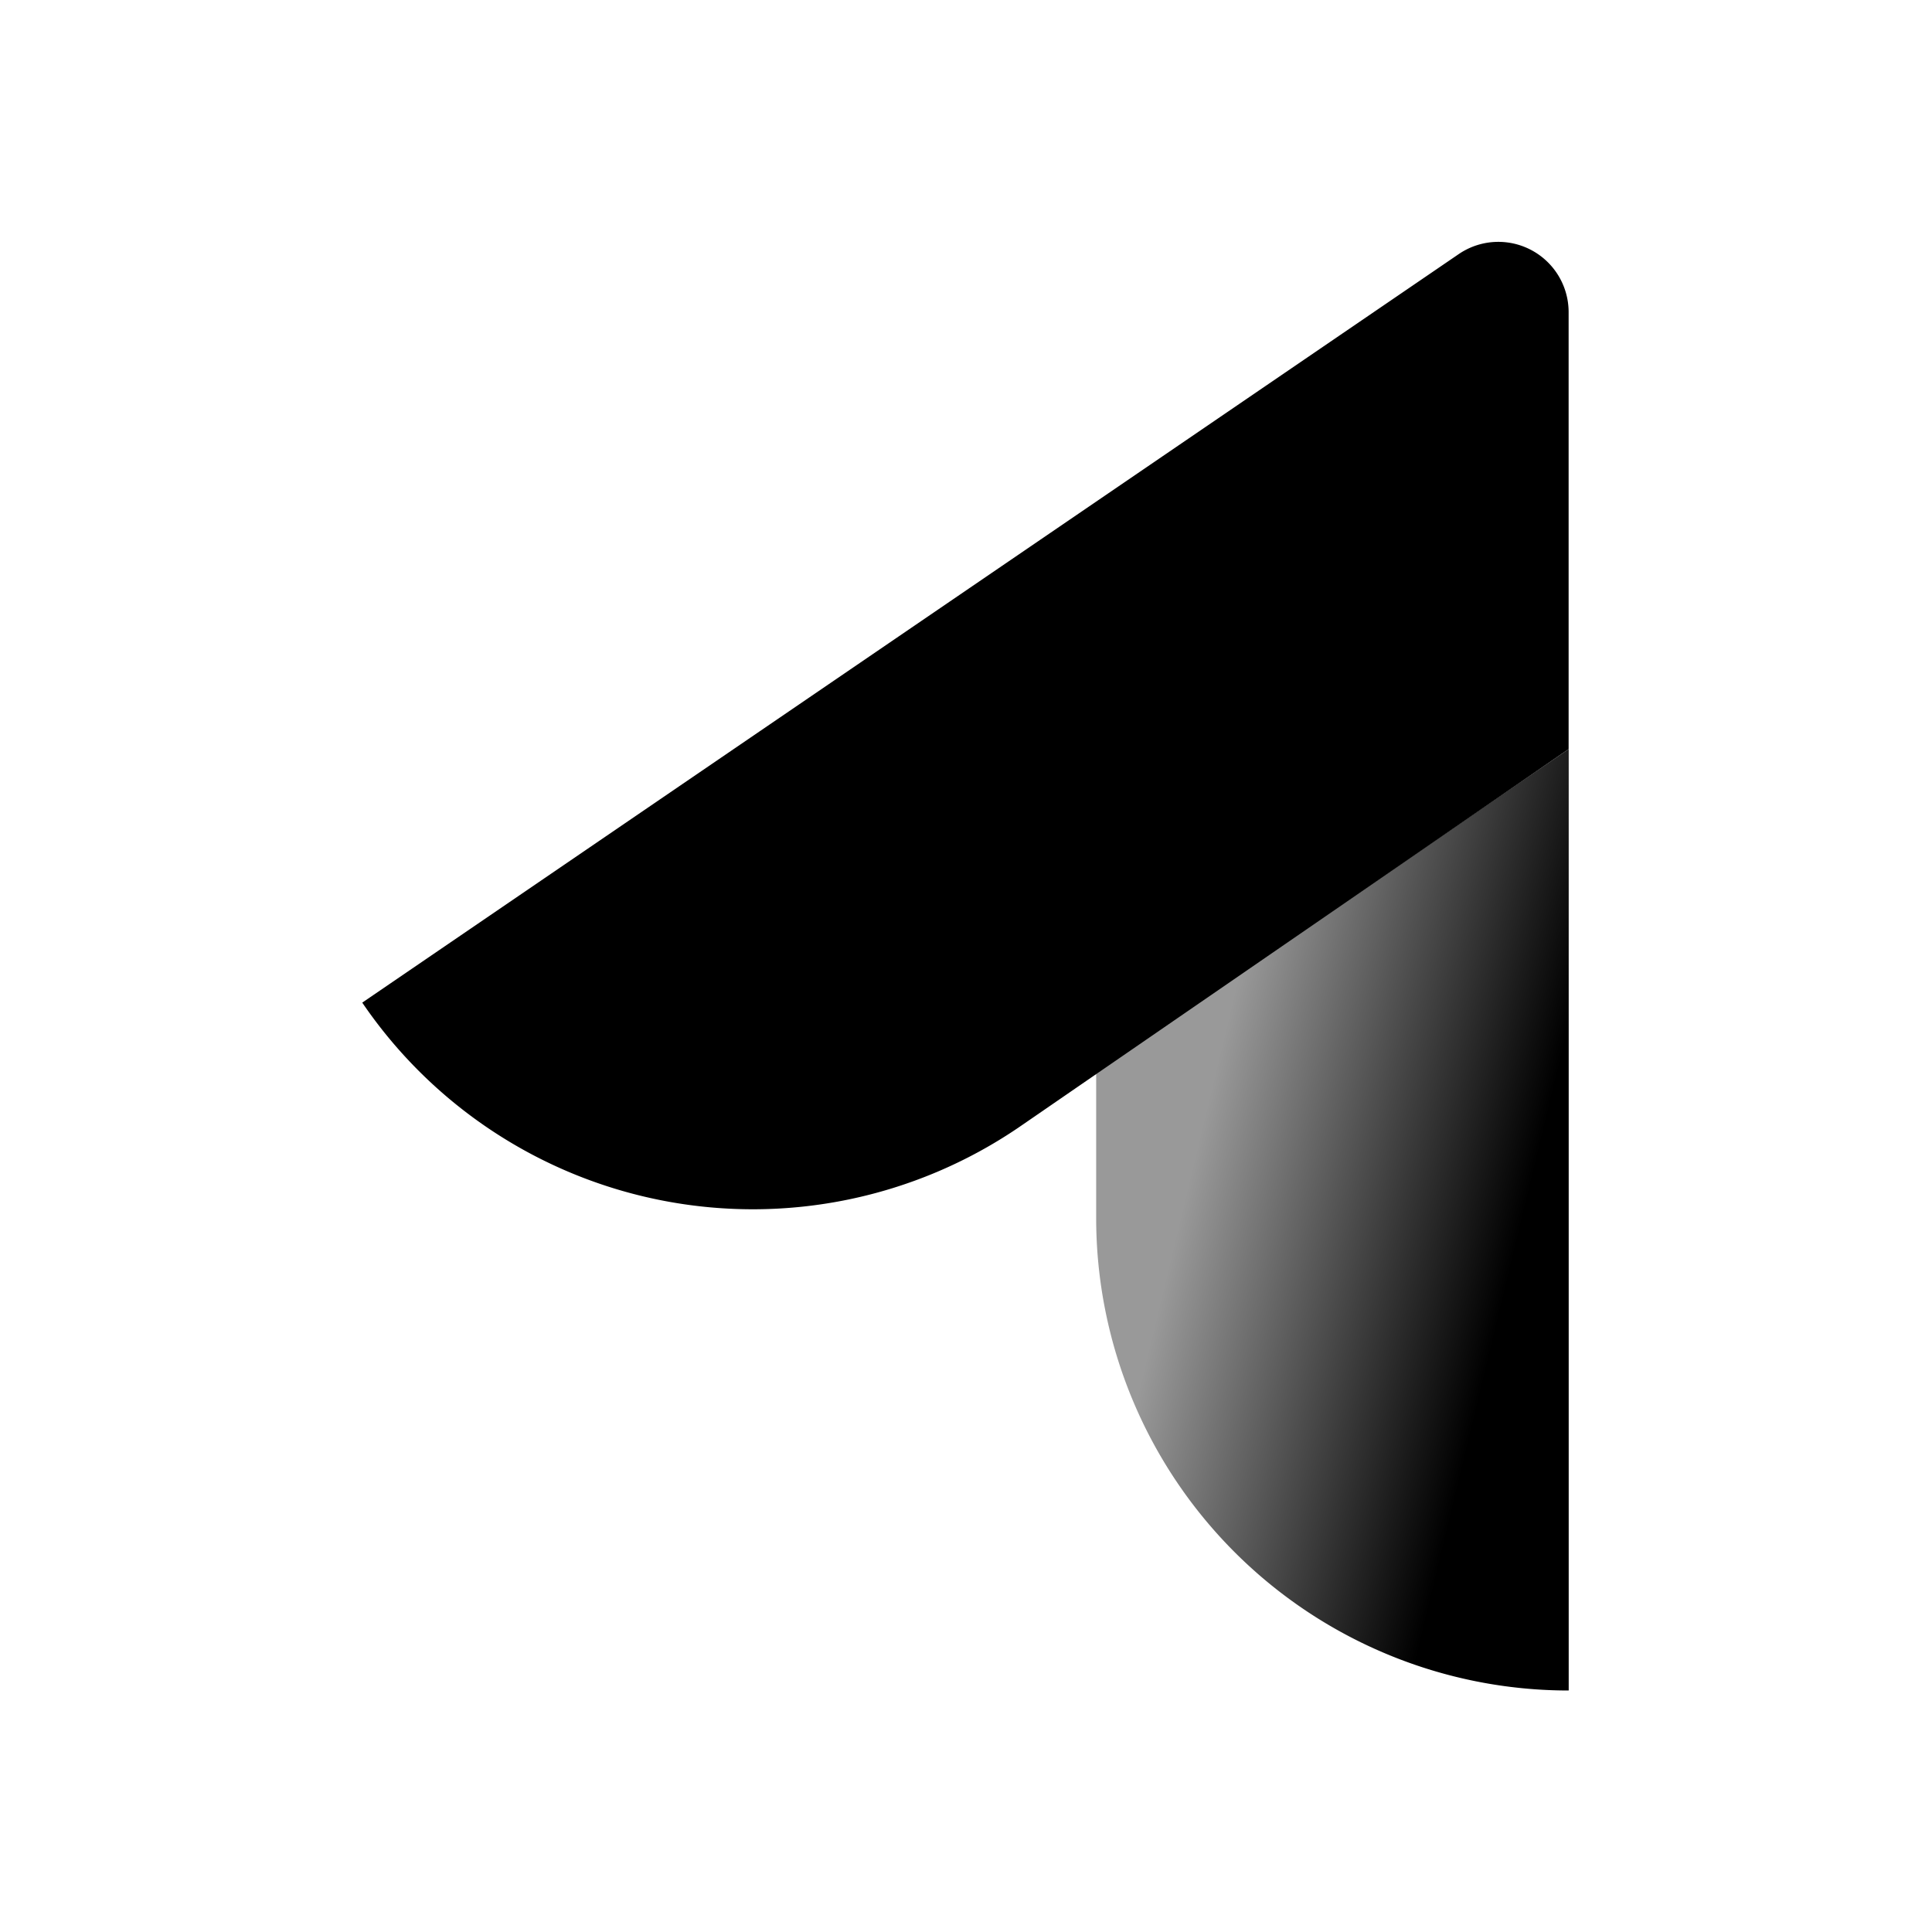 <svg width="24" height="24" viewBox="0 0 24 24"><defs><linearGradient x1="29.272%" y1="25.793%" x2="88.243%" y2="53.918%" id="a"><stop stop-color="inherit" stop-opacity=".4" offset="0%"/><stop stop-color="inherit" offset="100%"/></linearGradient></defs><path d="M13.617 15.13a5.87 5.87 0 0 0 5.87 5.87V9.305l-5.87 4.02v1.806z" fill="url(#a)"/><path d="M19.486 9.305v-5.43a.873.873 0 0 0-1.363-.72L4.5 12.455a5.87 5.87 0 0 0 8.152 1.552l6.834-4.702z" fill="currentColor"/></svg>